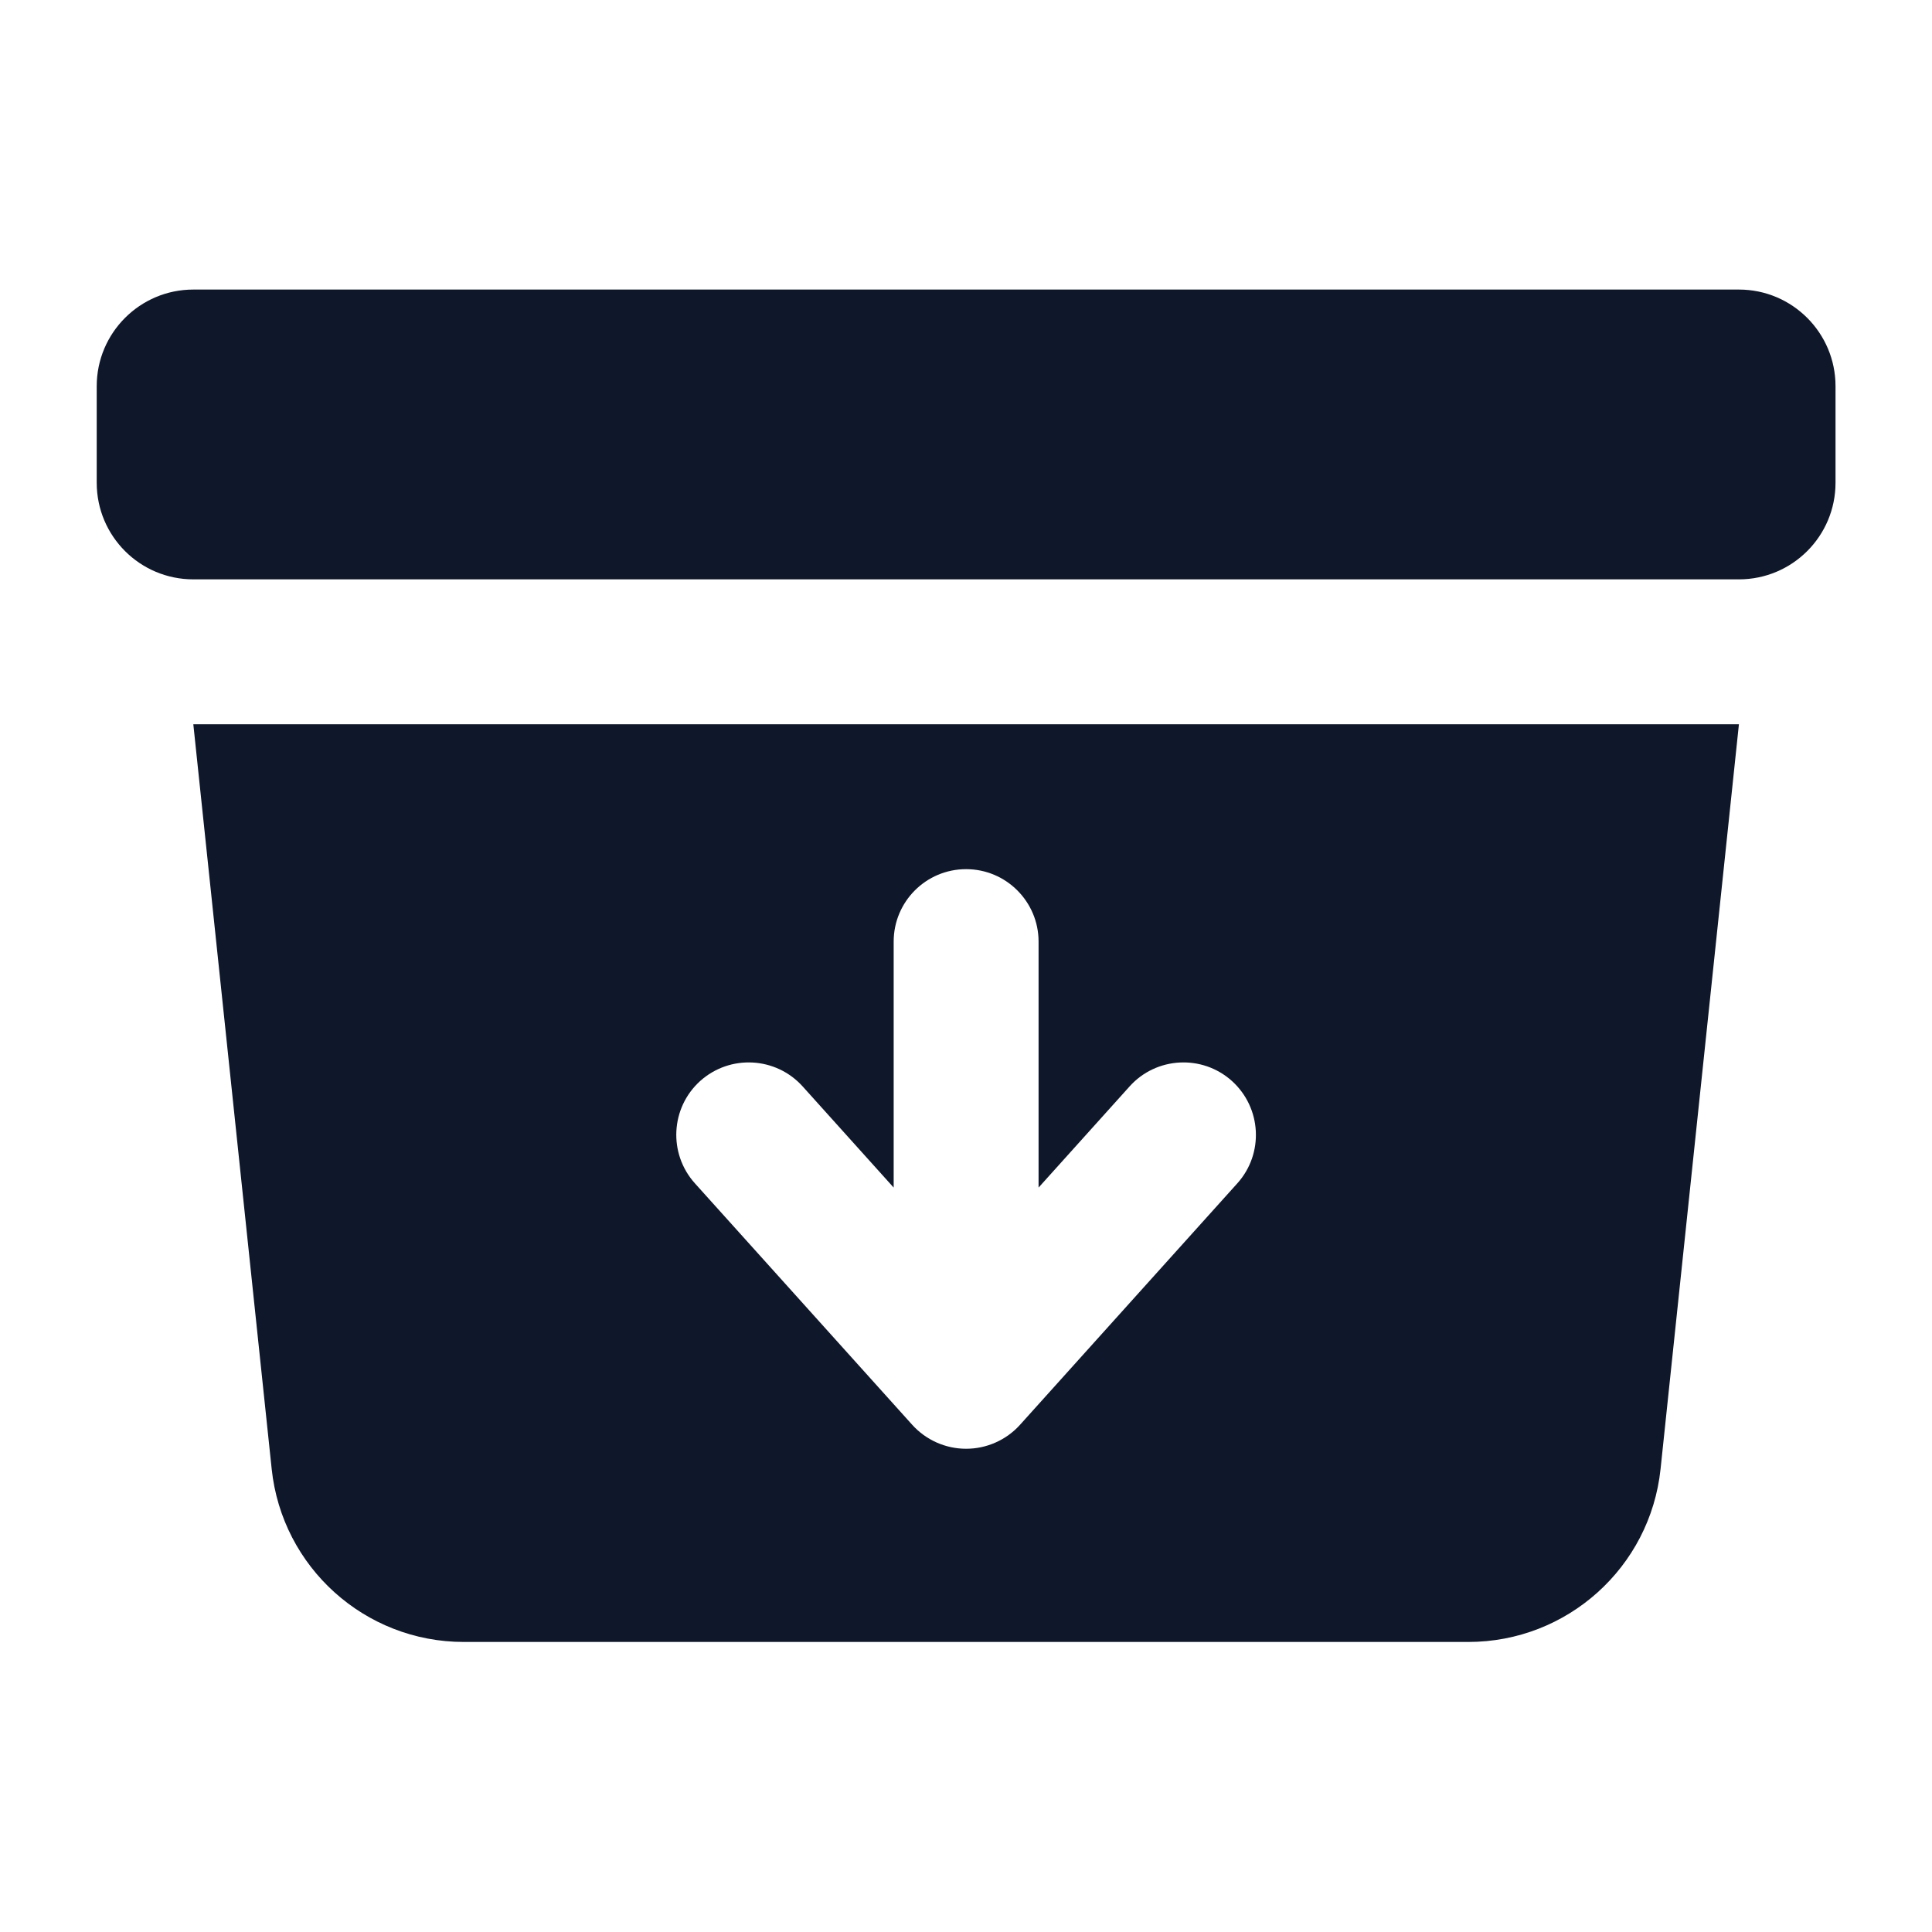 <svg width="16" height="16" viewBox="0 0 16 16" fill="none" xmlns="http://www.w3.org/2000/svg">
<path fill-rule="evenodd" clip-rule="evenodd" d="M1.601 2.398C1.159 2.398 0.801 2.757 0.801 3.198V3.998C0.801 4.44 1.159 4.798 1.601 4.798H14.401C14.843 4.798 15.201 4.44 15.201 3.998V3.198C15.201 2.757 14.843 2.398 14.401 2.398H1.601ZM1.601 5.998H14.401L13.752 12.166C13.666 12.98 12.979 13.598 12.16 13.598H3.841C3.022 13.598 2.336 12.98 2.25 12.166L1.601 5.998ZM8.001 7.198C8.332 7.198 8.601 7.467 8.601 7.798V9.835L9.355 8.997C9.576 8.751 9.956 8.731 10.202 8.952C10.448 9.174 10.469 9.553 10.247 9.8L8.447 11.8C8.333 11.926 8.171 11.998 8.001 11.998C7.831 11.998 7.669 11.926 7.555 11.8L5.755 9.8C5.533 9.553 5.553 9.174 5.799 8.952C6.046 8.731 6.425 8.751 6.647 8.997L7.401 9.835V7.798C7.401 7.467 7.669 7.198 8.001 7.198Z" fill="#0F172A"/>
</svg>
